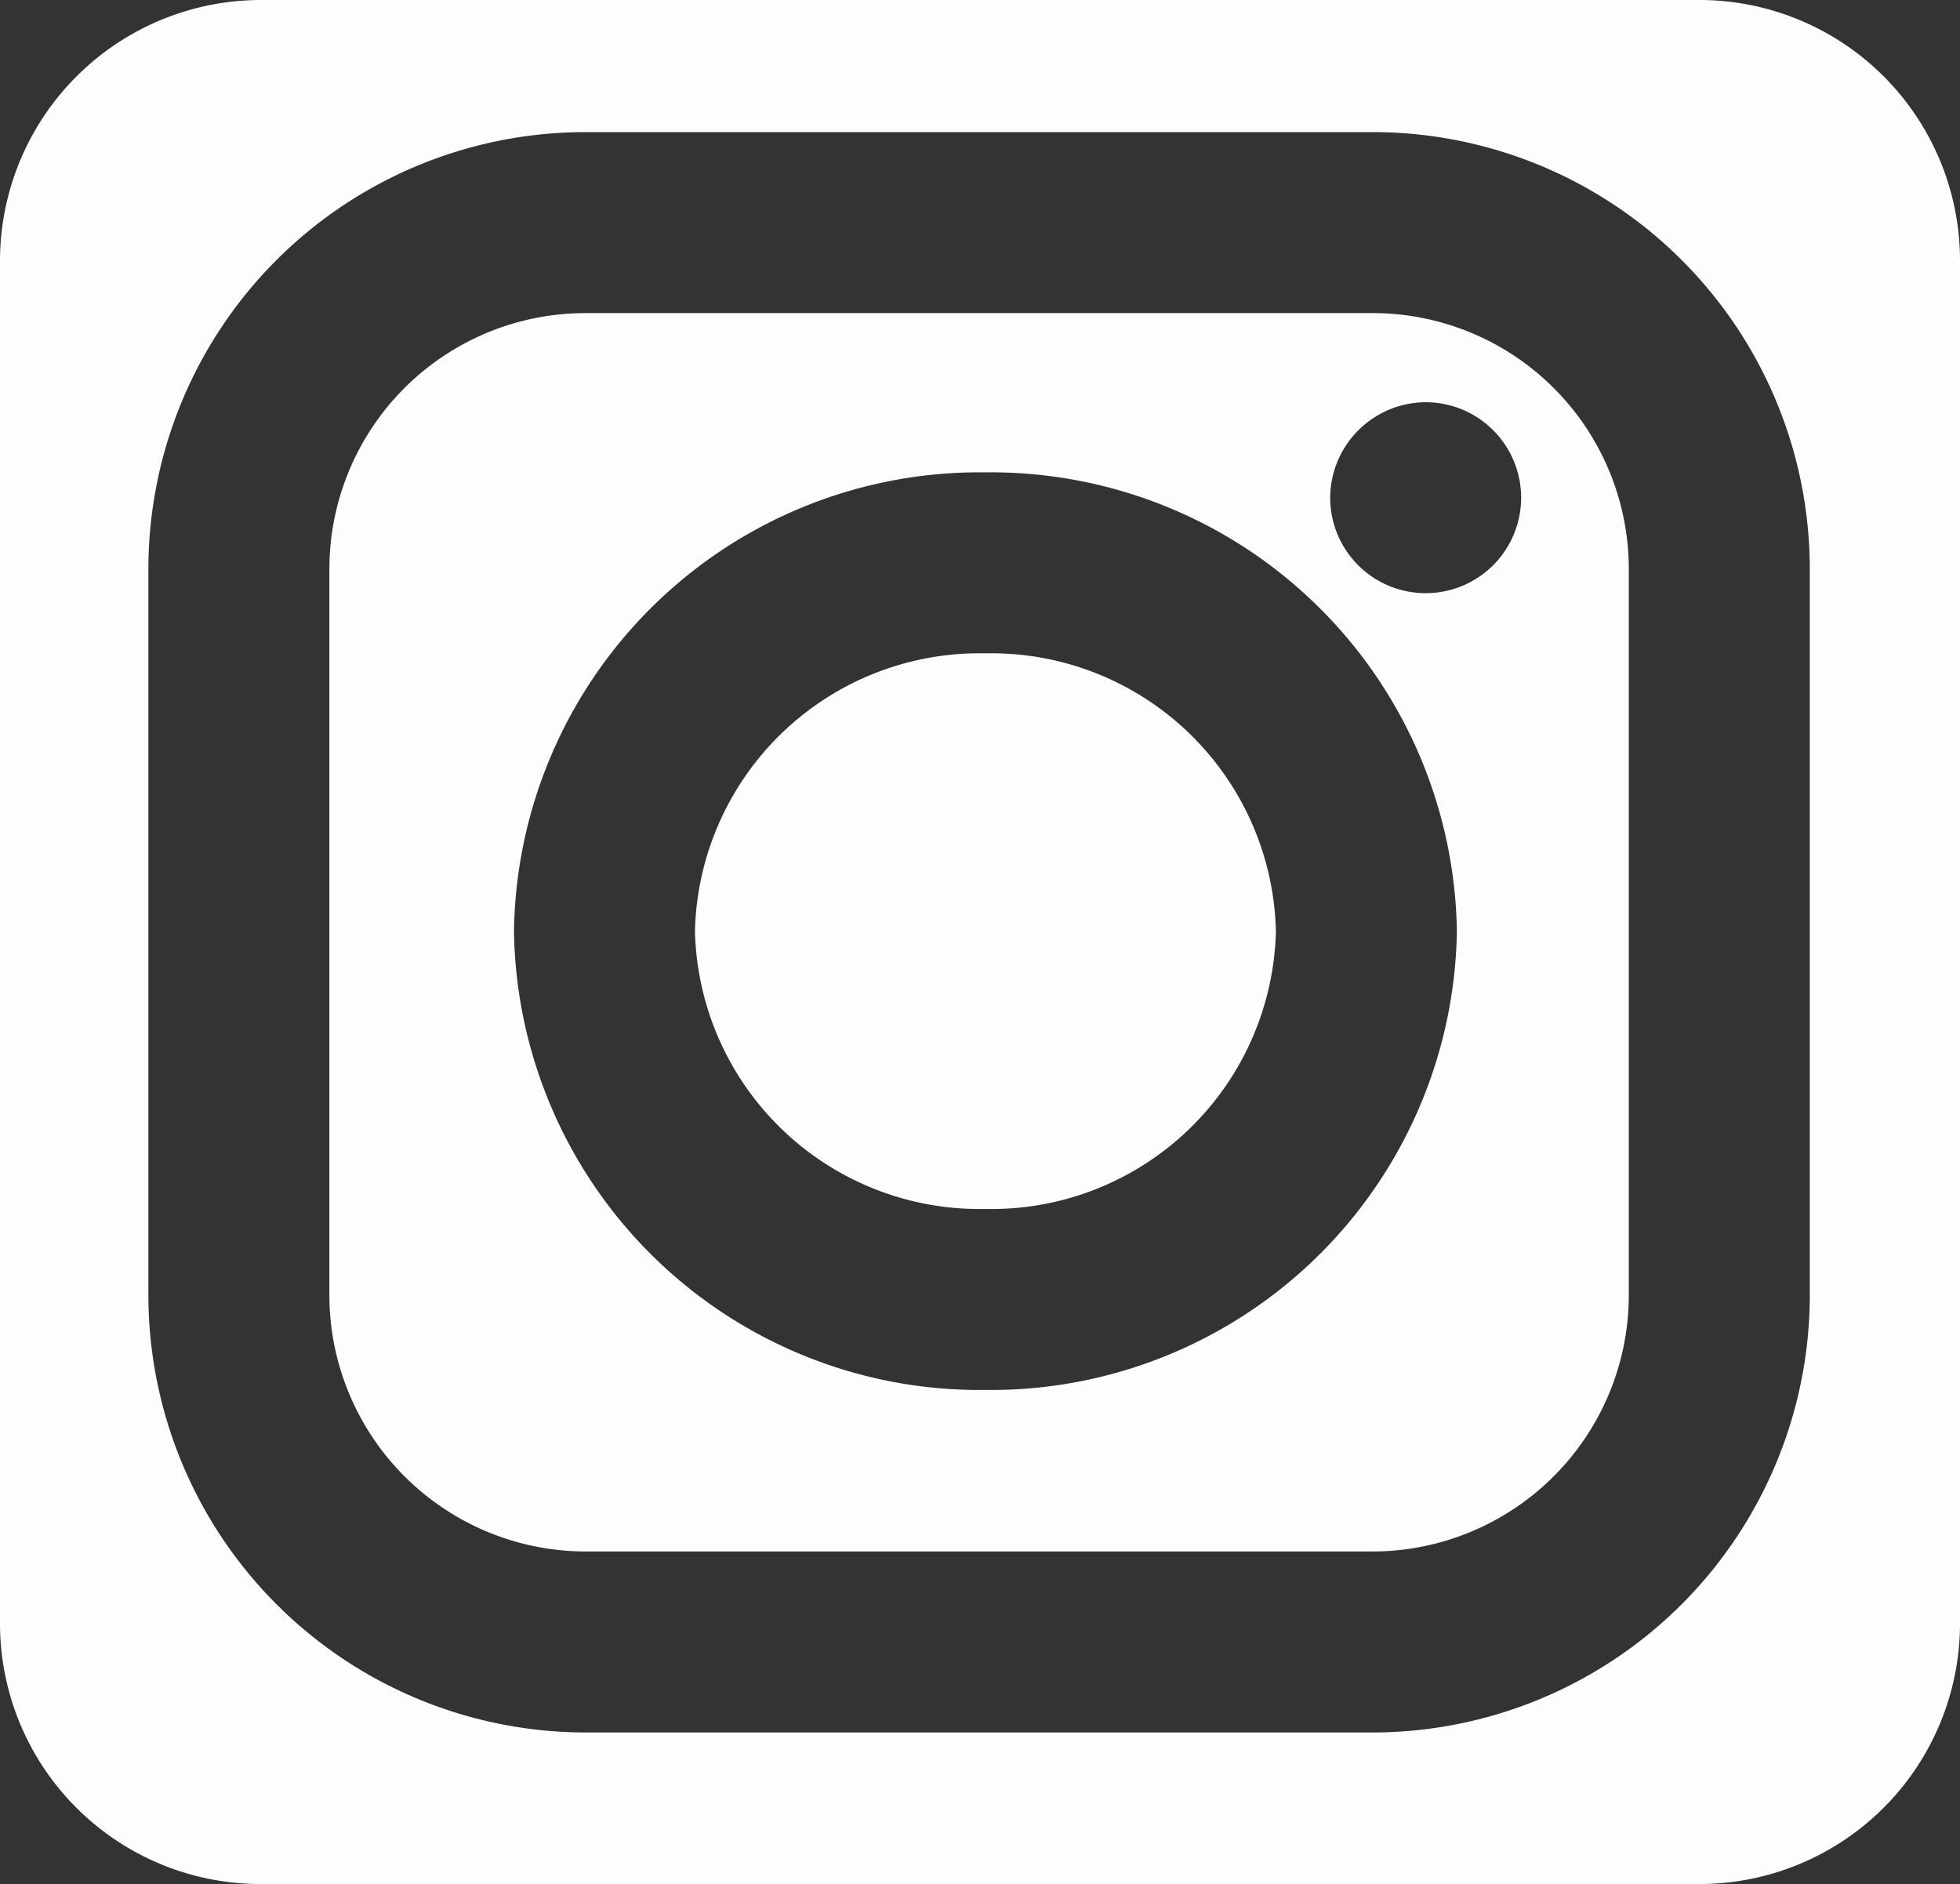 <svg xmlns="http://www.w3.org/2000/svg" viewBox="0 0 43.32 41.64"><rect x="0" y="0" width="43.32" height="41.64" fill="#333333" stroke="none"/><defs><style>.cls-1{fill:#fbfdff;}</style></defs><title>Asset 2</title><g id="Layer_2" data-name="Layer 2"><g id="Layer_1-2" data-name="Layer 1"><path class="cls-1" d="M12.94,34.29H30.35A5.67,5.67,0,0,0,36,28.63V12.57a5.66,5.66,0,0,0-5.66-5.65H12.94a5.66,5.66,0,0,0-5.66,5.65V28.63A5.67,5.67,0,0,0,12.94,34.29ZM31.51,8.89A2.11,2.11,0,1,1,29.4,11,2.12,2.12,0,0,1,31.51,8.89Zm-9.73,1.55A10.3,10.3,0,0,1,32.2,20.58,10.3,10.3,0,0,1,21.78,30.72,10.29,10.29,0,0,1,11.36,20.58,10.29,10.29,0,0,1,21.78,10.44ZM28.2,20.58a6.29,6.29,0,0,1-6.42,6.14,6.29,6.29,0,0,1-6.42-6.14,6.29,6.29,0,0,1,6.42-6.14A6.29,6.29,0,0,1,28.2,20.58ZM37.56,0H5.77A5.77,5.77,0,0,0,0,5.77V35.88a5.76,5.76,0,0,0,5.77,5.76H37.56a5.76,5.76,0,0,0,5.76-5.76V5.77A5.76,5.76,0,0,0,37.56,0ZM40,28.63a9.67,9.67,0,0,1-9.66,9.66H12.94a9.67,9.67,0,0,1-9.66-9.66V12.57a9.66,9.66,0,0,1,9.66-9.65H30.35A9.66,9.66,0,0,1,40,12.57Z"/></g></g></svg>